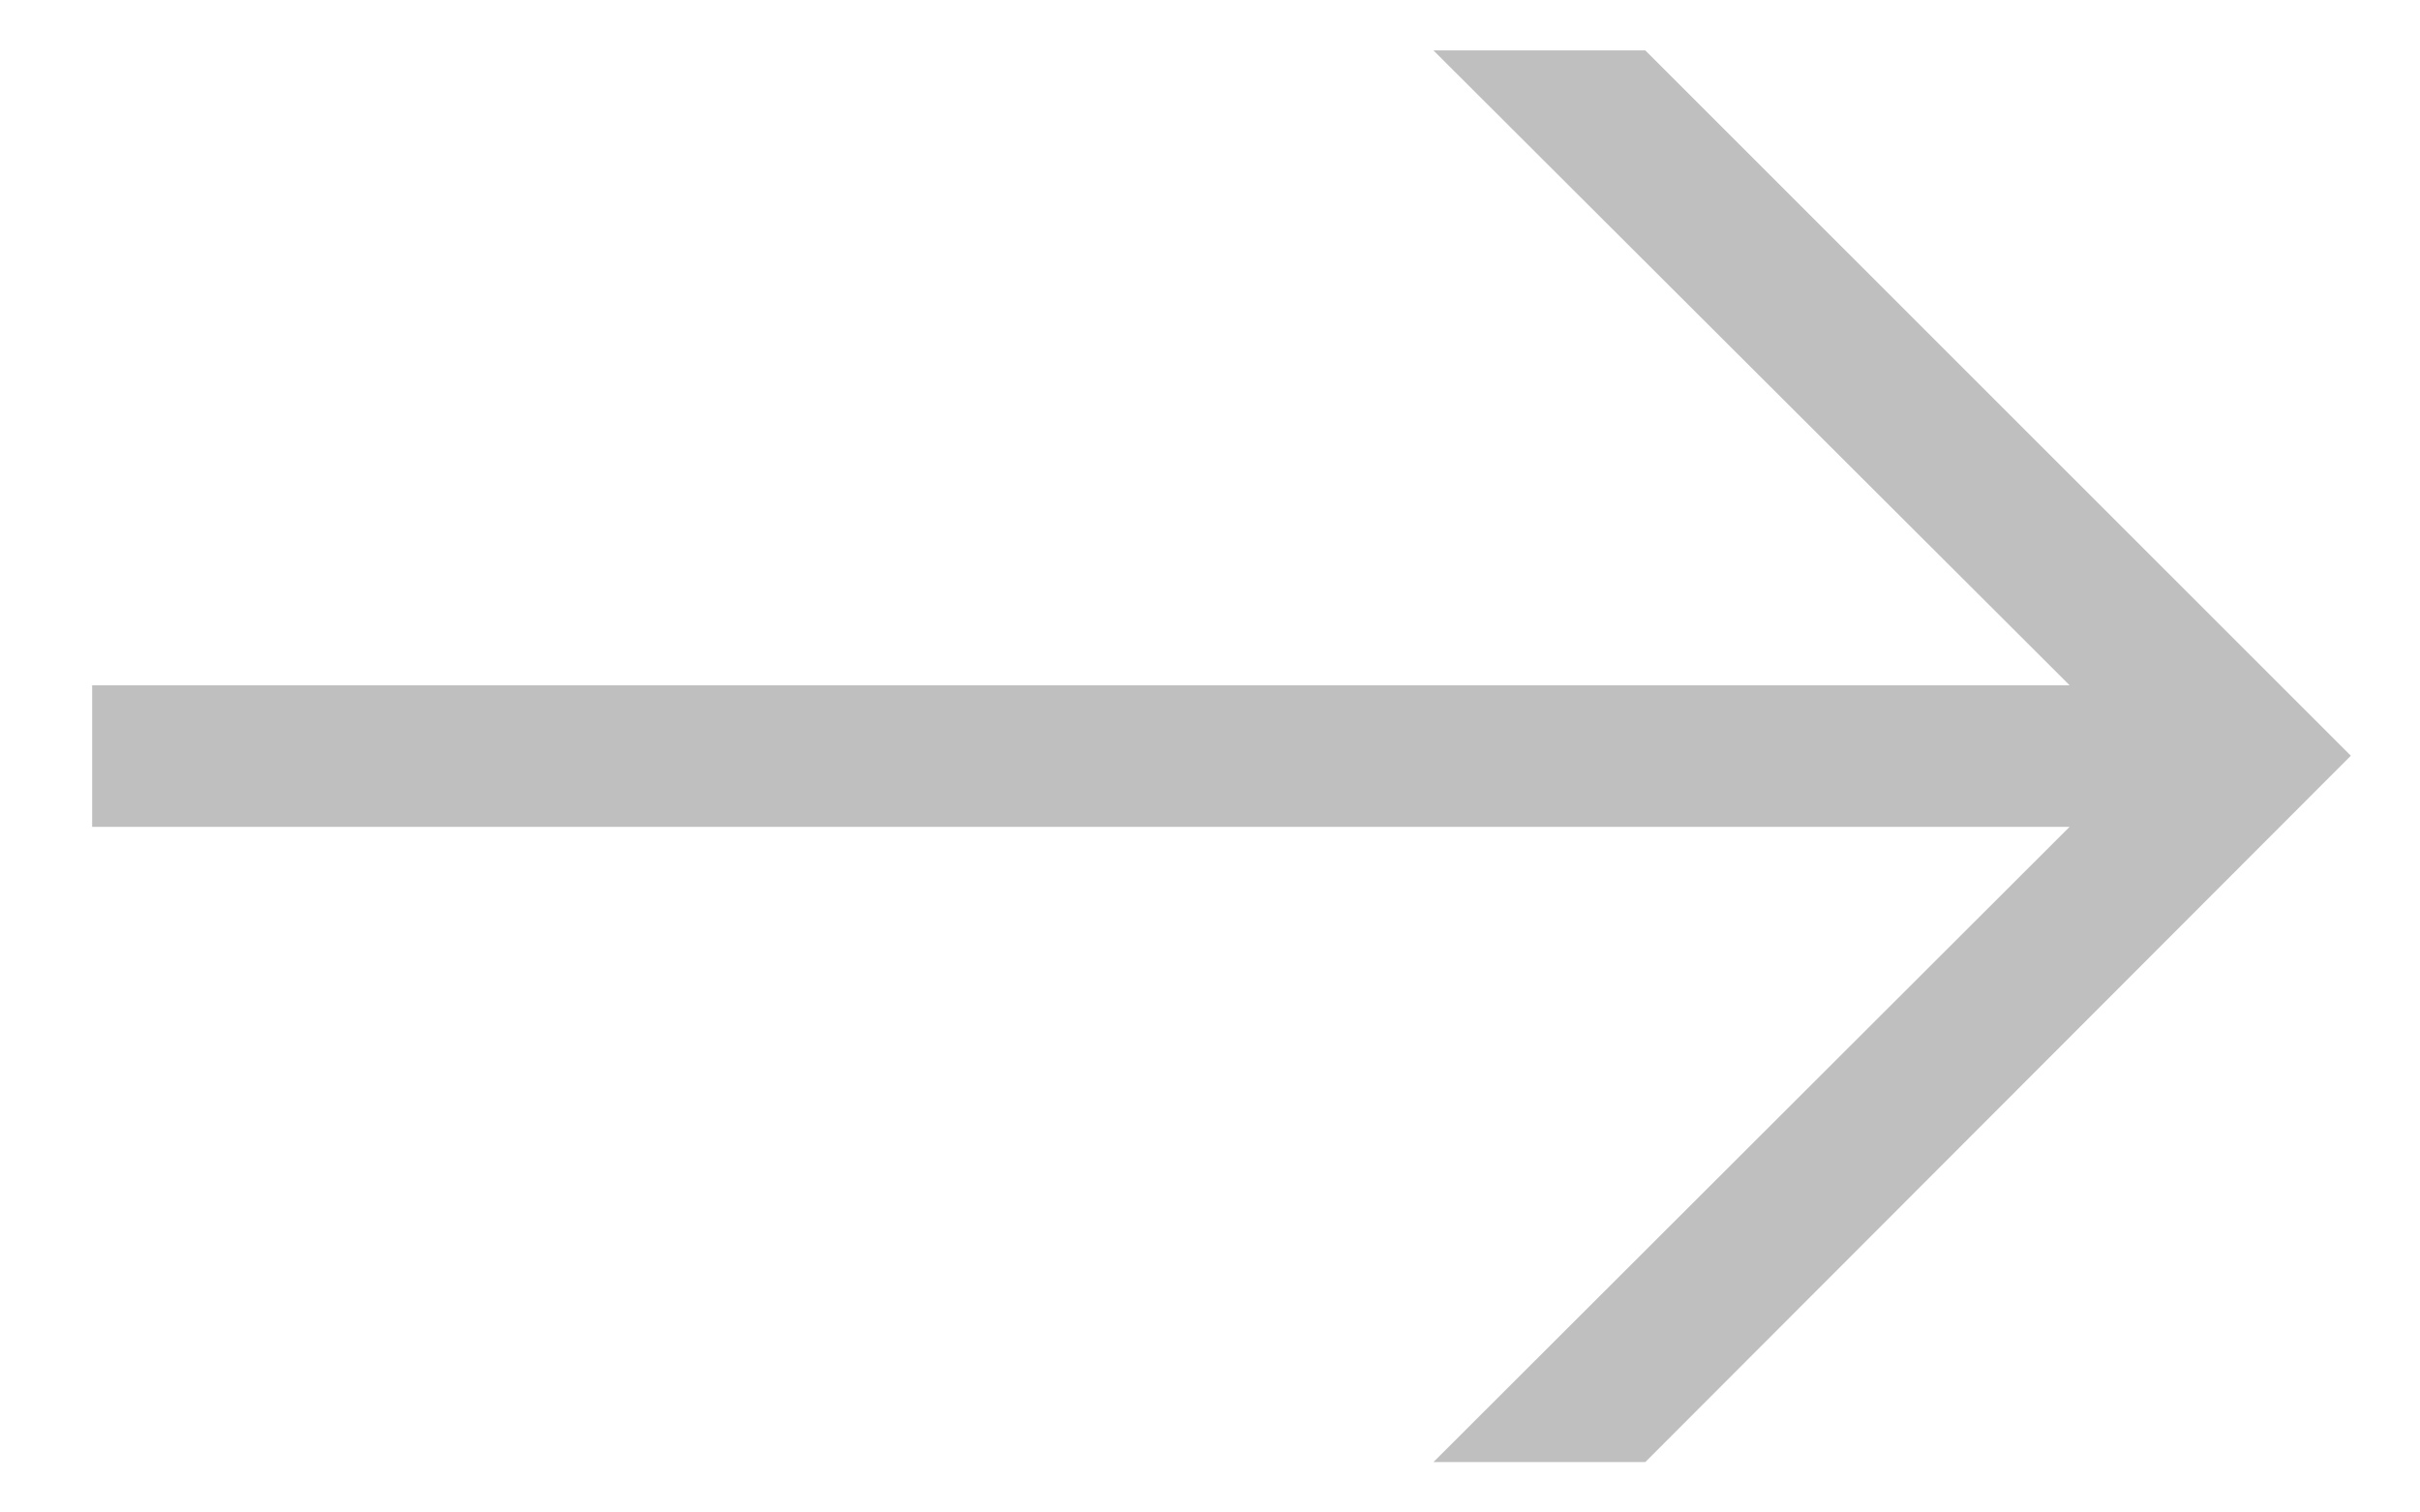<svg width="24" height="15" viewBox="0 0 24 15" fill="none" xmlns="http://www.w3.org/2000/svg">
	<path fill-rule="evenodd" clip-rule="evenodd" d="M0.914 6.796L20.525 6.796L14.216 0.5L16.317 0.5L23.314 7.495L16.317 14.5H14.216L20.525 8.2L0.914 8.2L0.914 6.796Z" fill="#BFBFBF" />
</svg>
